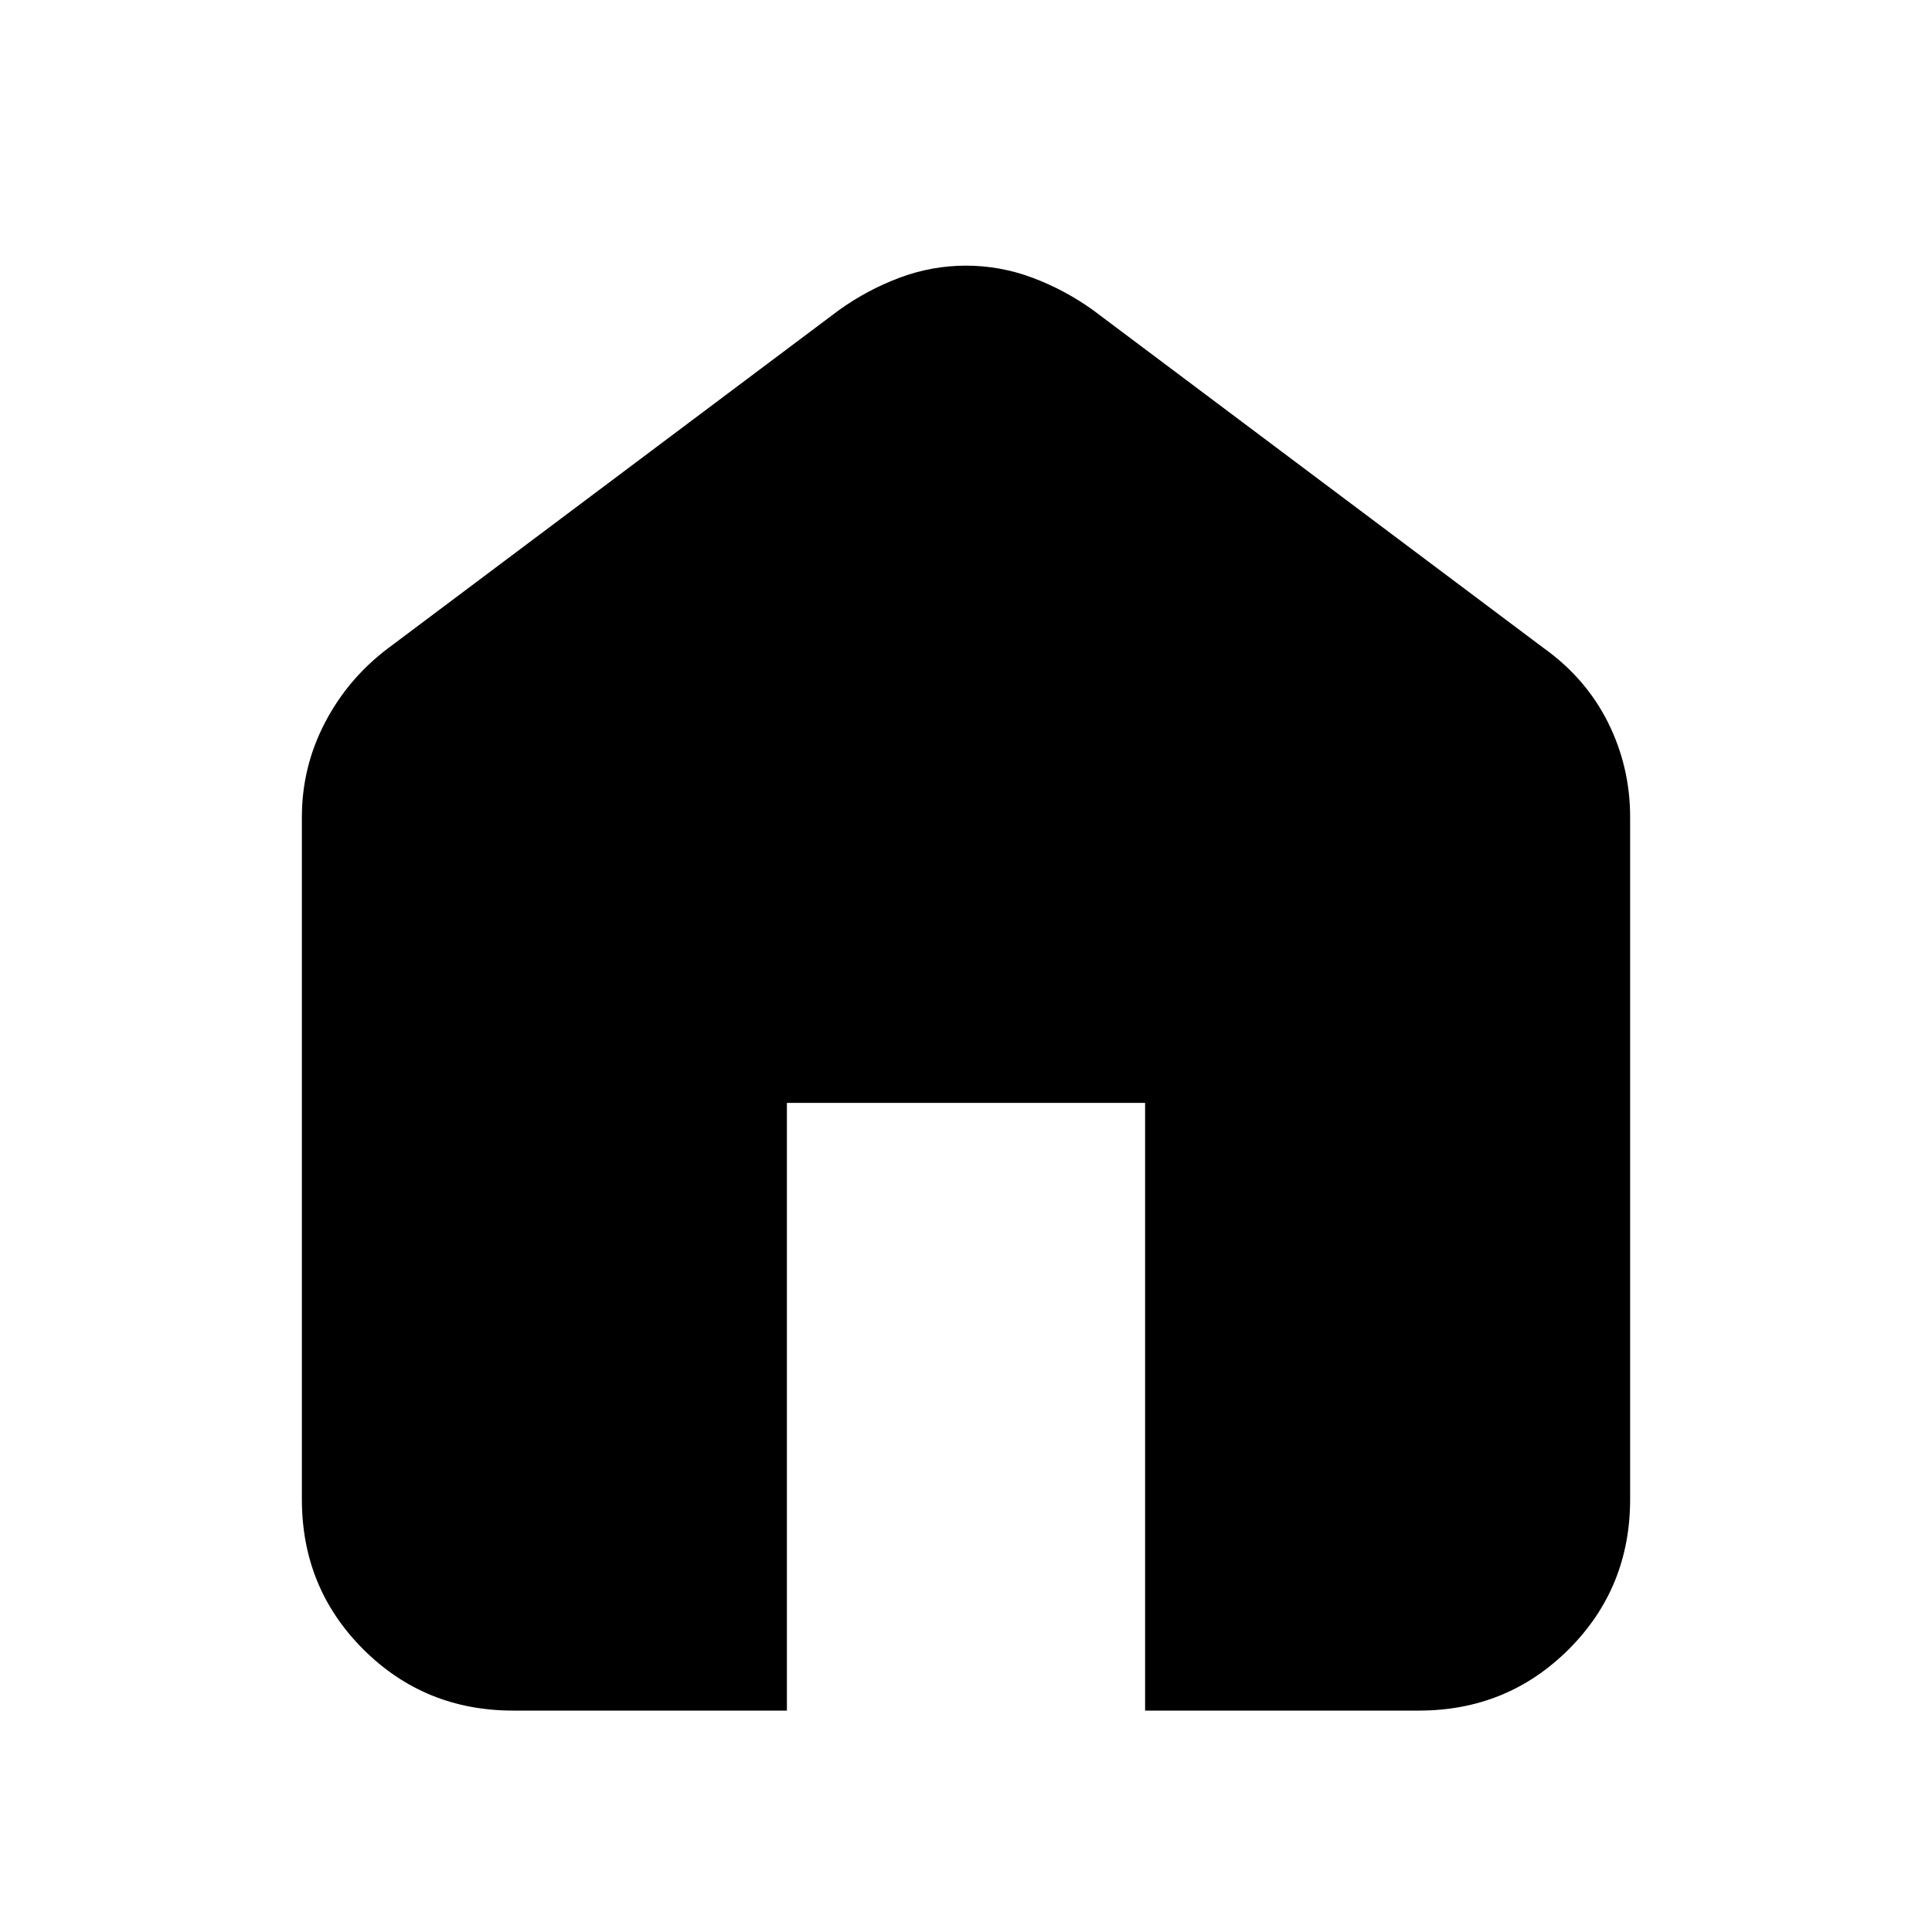 <svg xmlns="http://www.w3.org/2000/svg" height="20" width="20"><path d="M5.312 17.708q-.916 0-1.552-.635-.635-.635-.635-1.552V8.458q0-.52.24-.979.239-.458.656-.771l4.667-3.5q.291-.208.624-.333.334-.125.688-.125.354 0 .688.125.333.125.624.333l4.667 3.5q.438.313.667.771.229.459.229.979v7.063q0 .917-.635 1.552-.636.635-1.552.635h-2.834v-6.291H8.146v6.291Z"/></svg>
